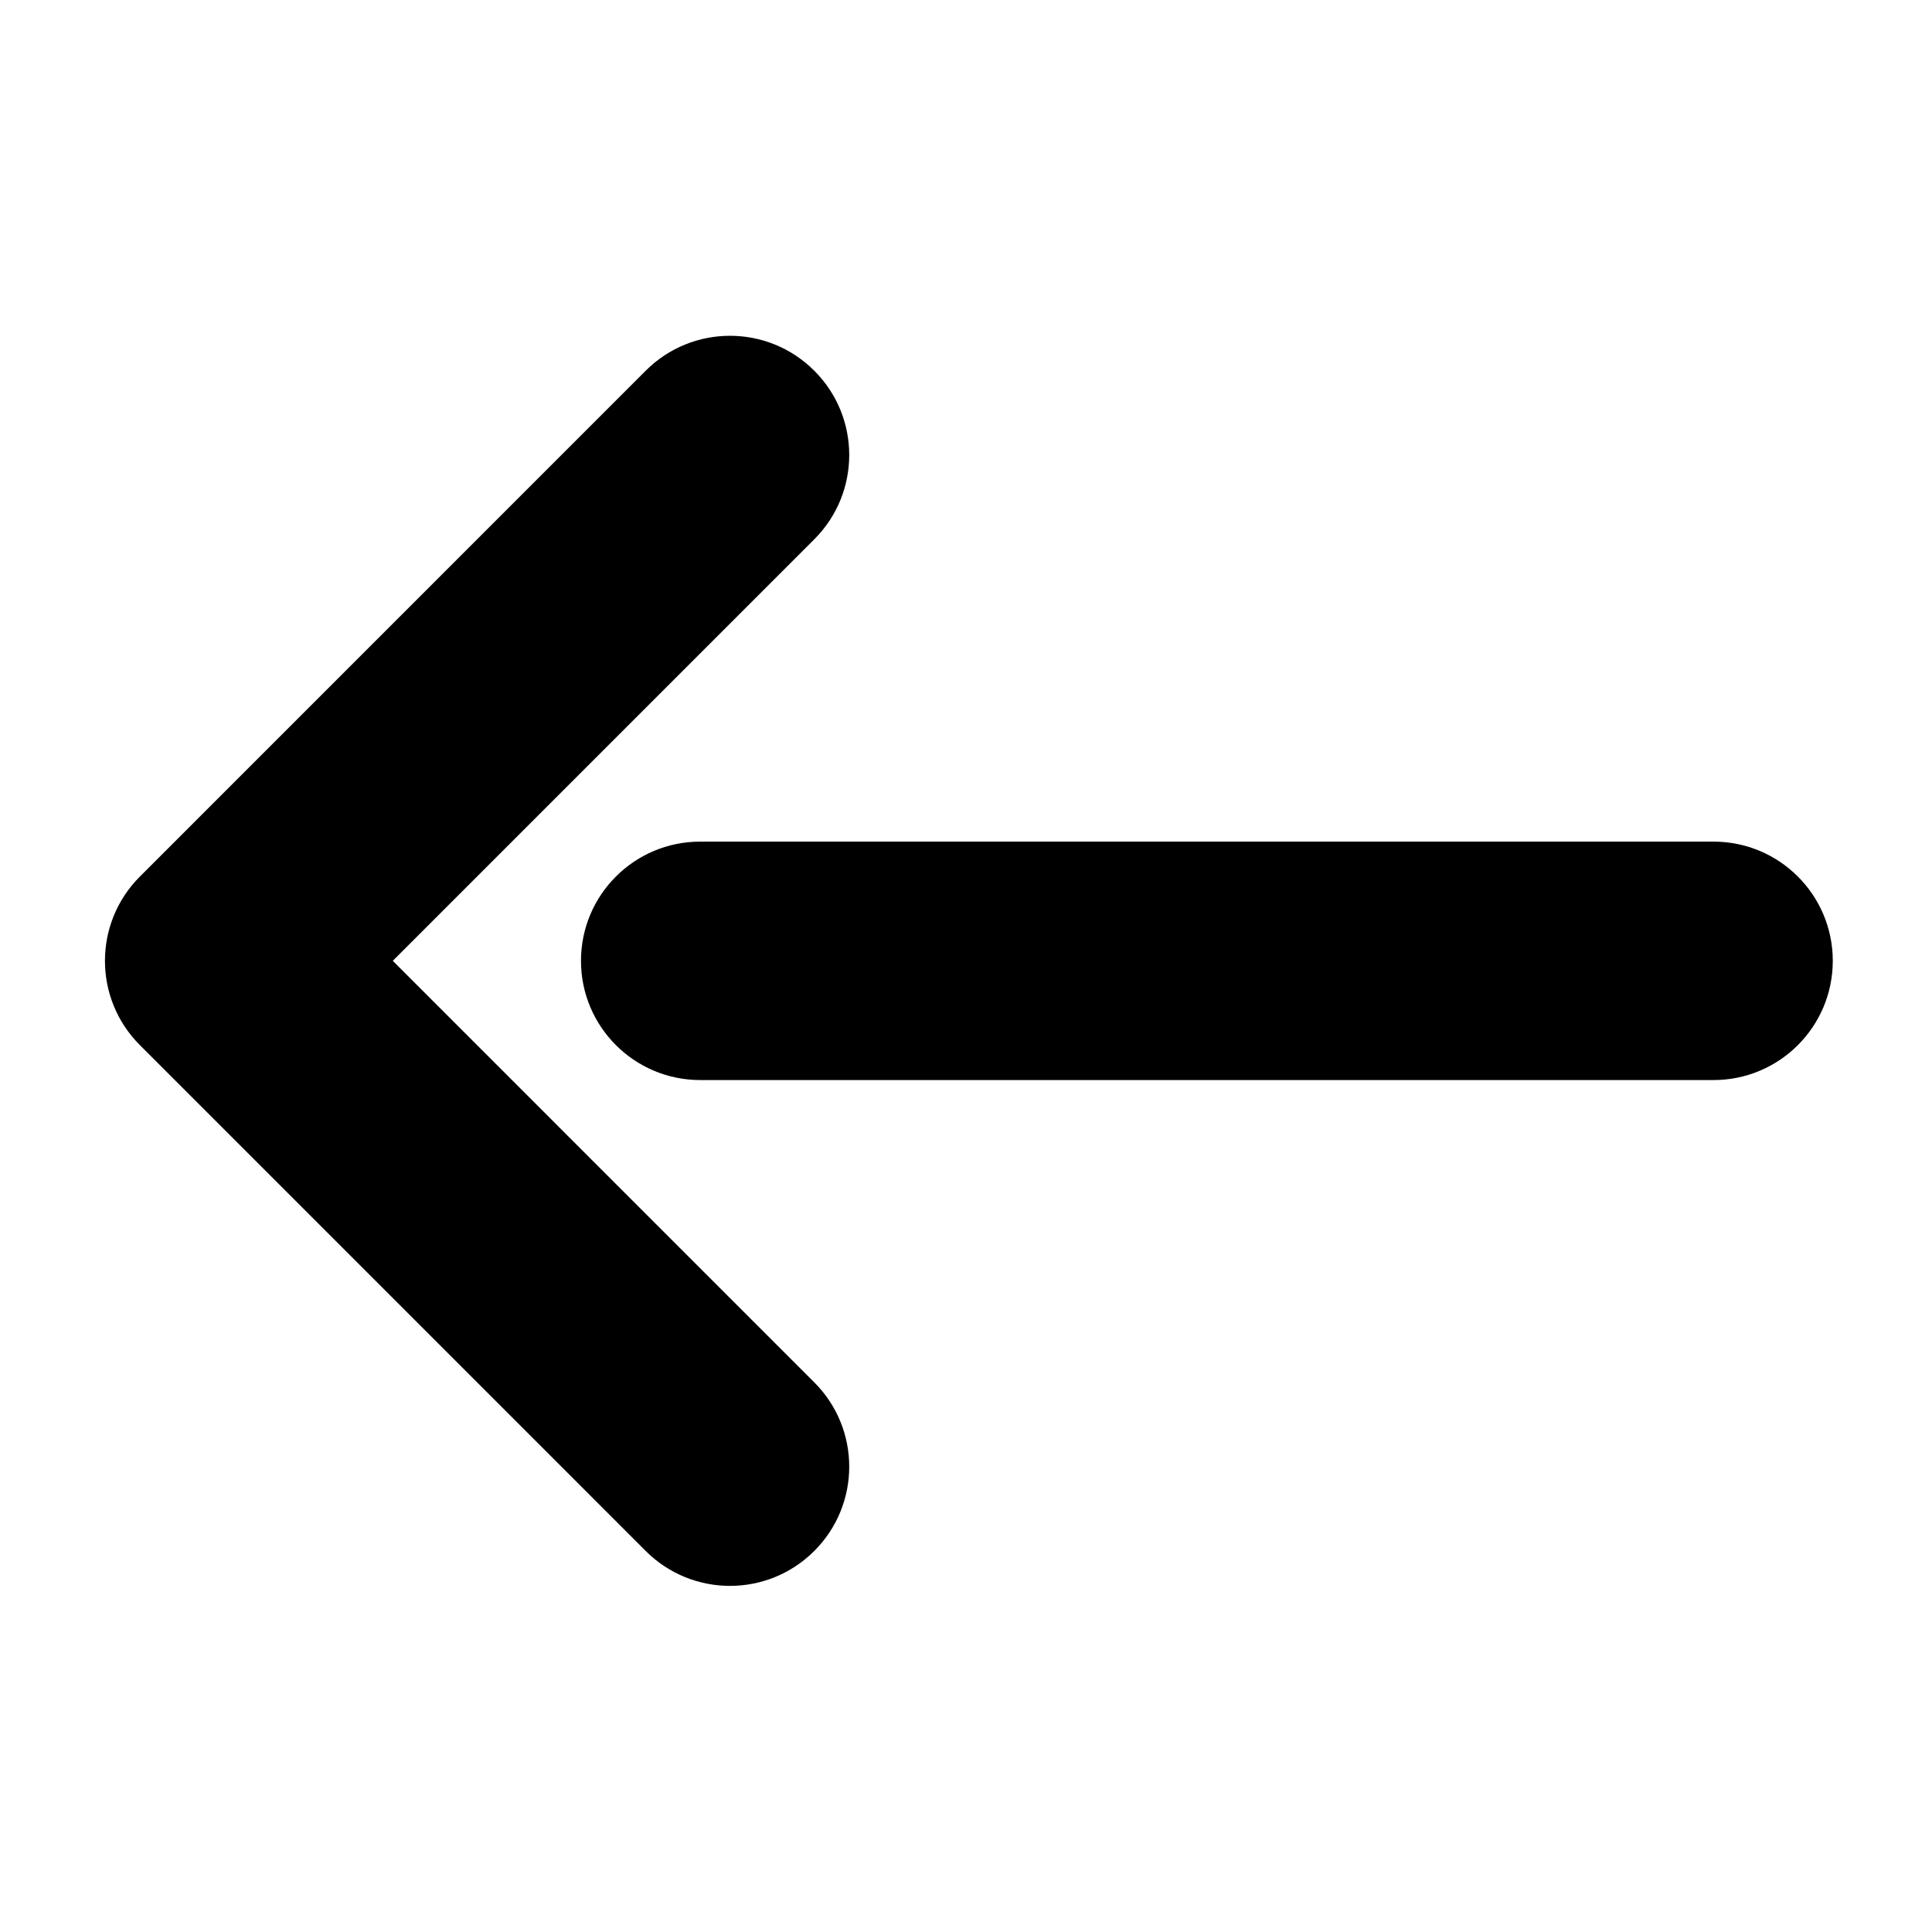 <svg class="icon" viewBox="0 0 1024 1024" xmlns="http://www.w3.org/2000/svg" width="200" height="200"><defs><style/></defs><path d="M208.186 509.265L431.591 285.84c24.691-24.691 24.691-64.67 0-89.348-24.675-24.691-64.688-24.691-89.365 0L74.145 464.59c-24.691 24.675-24.691 64.66 0 89.348l268.081 268.098c24.675 24.691 64.688 24.691 89.365 0 24.691-24.691 24.691-64.67 0-89.348L208.186 509.263zm700.039-63.189H371.119c-34.895 0-63.188 28.29-63.188 63.188 0 34.881 28.29 63.188 63.188 63.188h537.106c34.895 0 63.188-28.29 63.188-63.188s-28.29-63.188-63.188-63.188z"/></svg>